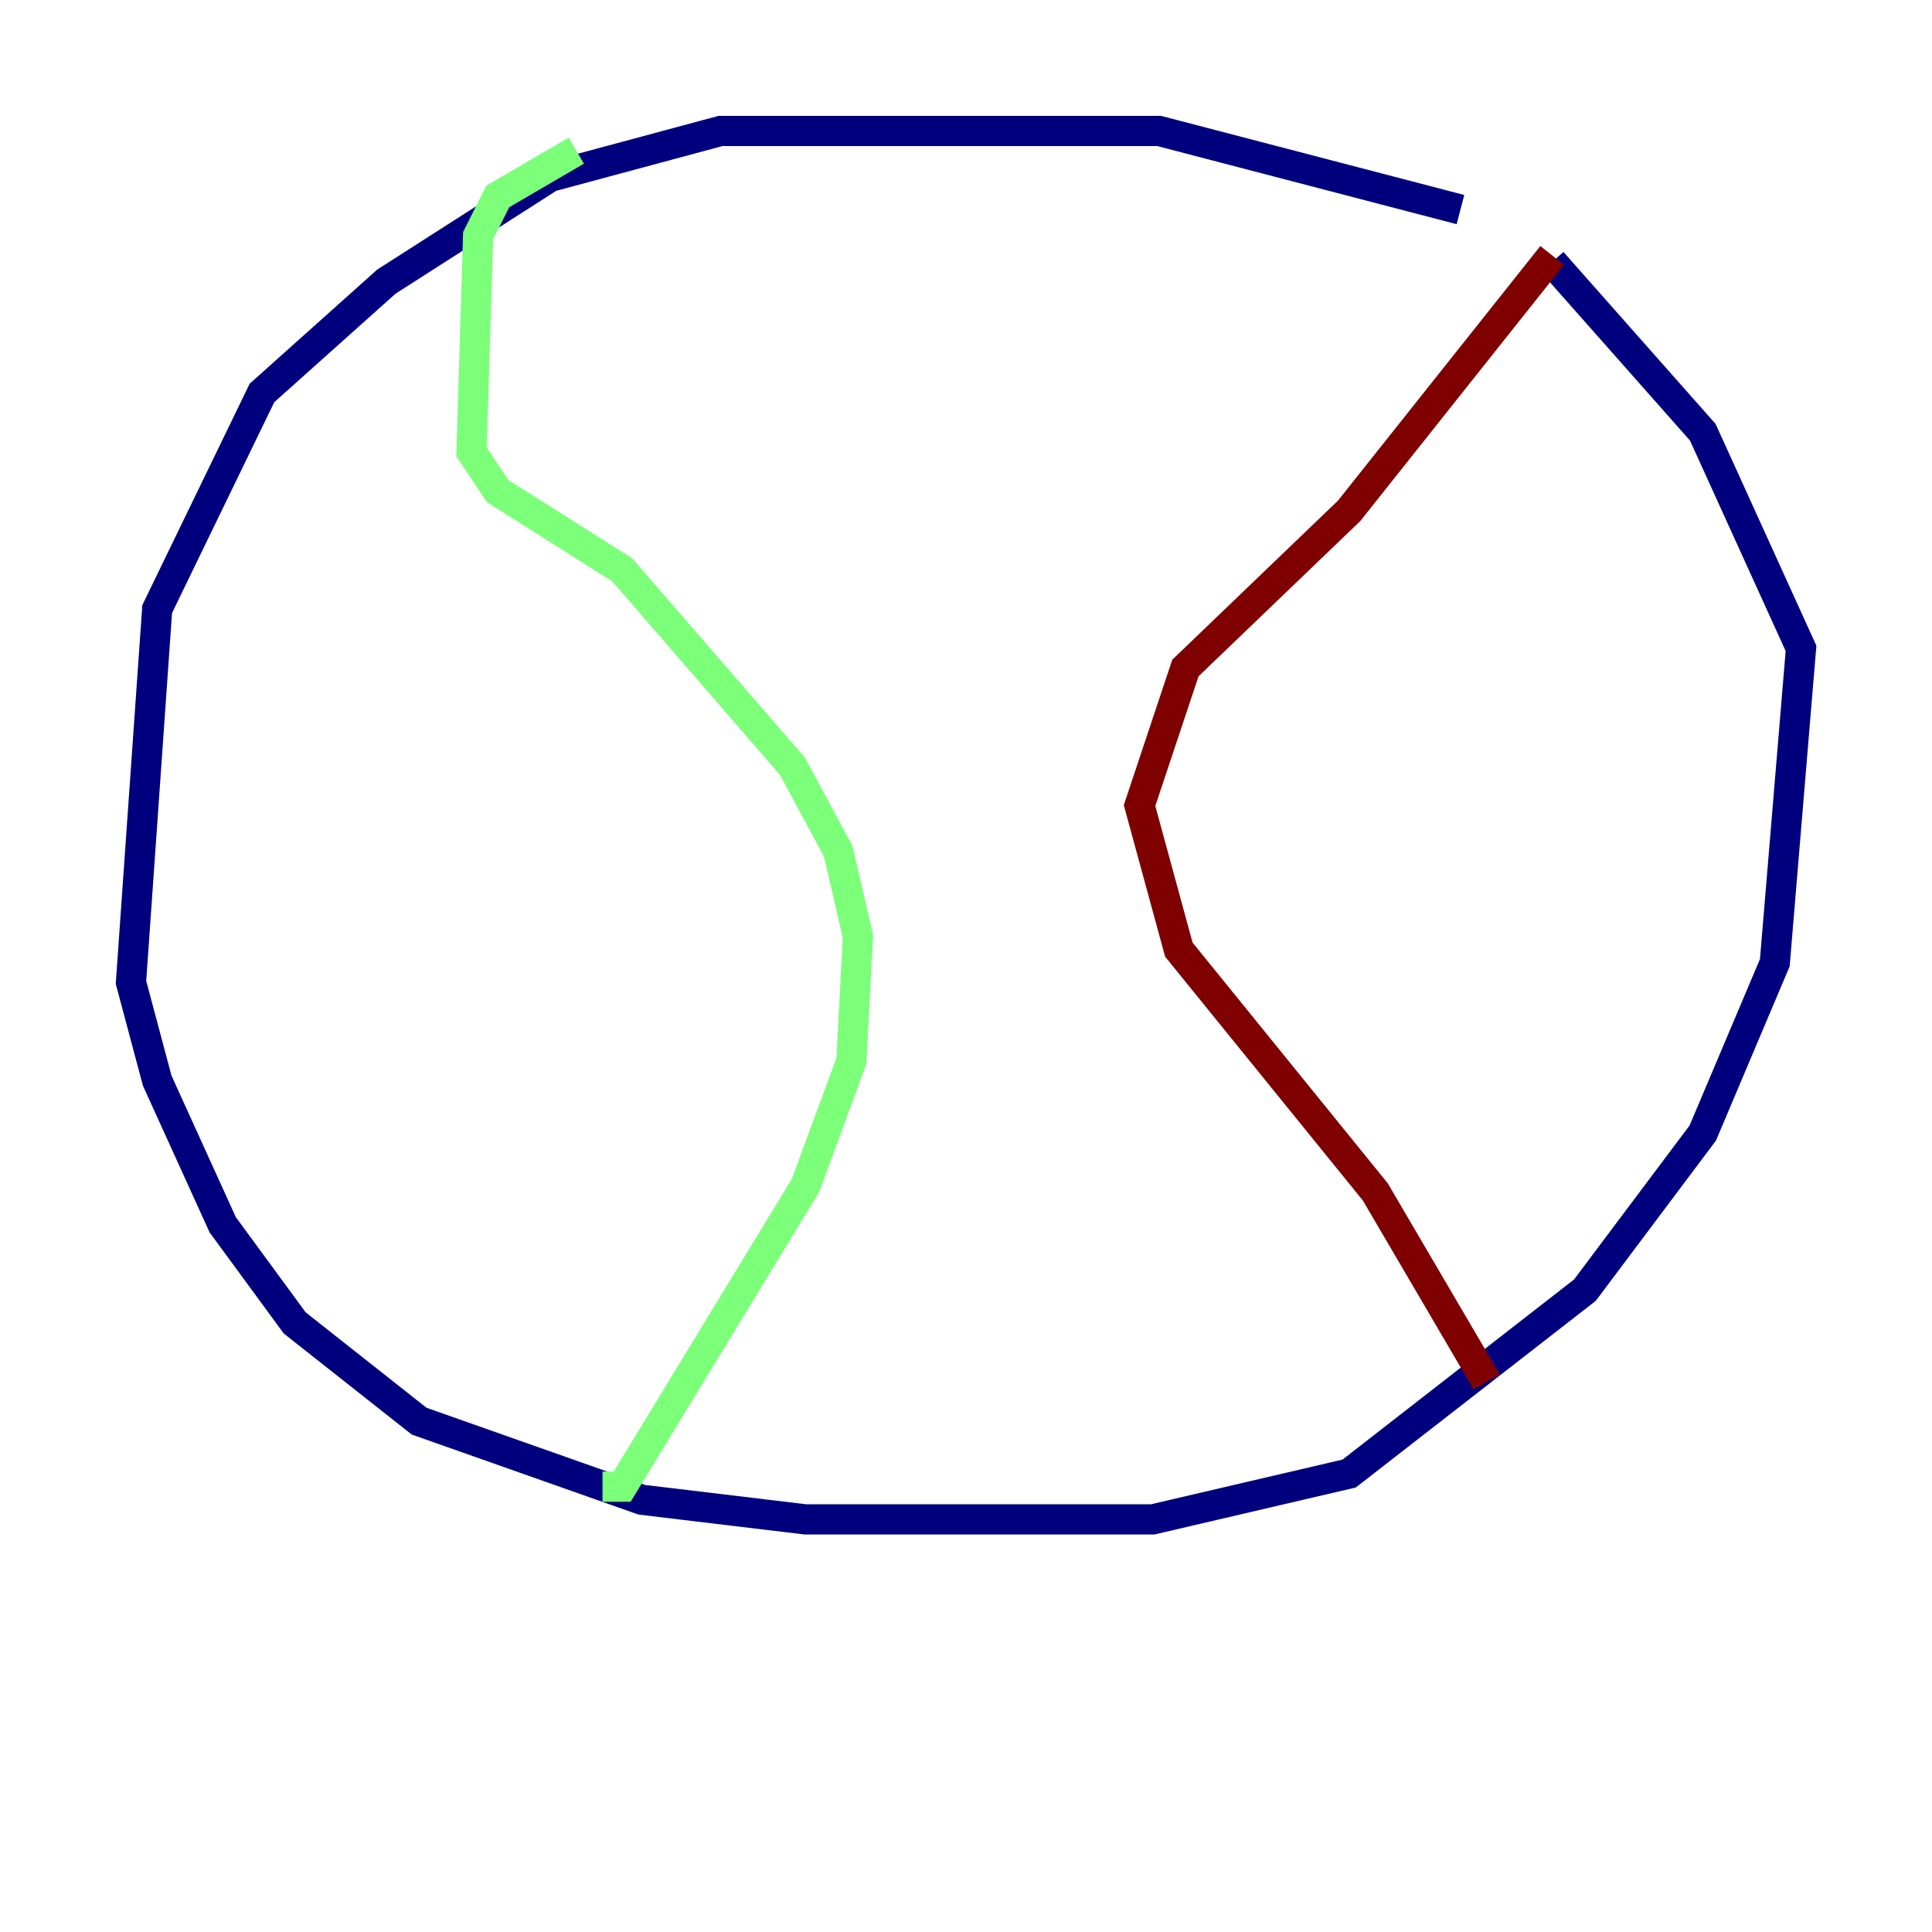 <?xml version="1.0" encoding="utf-8" ?>
<svg baseProfile="tiny" height="128" version="1.2" viewBox="0,0,128,128" width="128" xmlns="http://www.w3.org/2000/svg" xmlns:ev="http://www.w3.org/2001/xml-events" xmlns:xlink="http://www.w3.org/1999/xlink"><defs /><polyline fill="none" points="96.759,13.885 76.8,8.678 47.729,8.678 36.447,11.715 25.6,18.658 17.356,26.034 10.414,40.352 8.678,65.085 10.414,71.593 14.752,81.139 19.525,87.647 27.77,94.156 42.522,99.363 53.37,100.664 76.366,100.664 89.383,97.627 105.003,85.478 112.814,75.064 117.586,63.783 119.322,42.956 112.814,28.637 102.834,17.356" stroke="#00007f" stroke-width="2" /><polyline fill="none" points="38.183,9.98 32.976,13.017 31.675,15.62 31.241,29.939 32.976,32.542 41.22,37.749 52.502,50.766 55.539,56.407 56.841,62.047 56.407,70.291 53.37,78.536 41.22,98.495 39.919,98.495" stroke="#7cff79" stroke-width="2" /><polyline fill="none" points="102.834,16.922 89.383,33.844 78.536,44.258 75.498,53.37 78.102,62.915 91.119,78.969 98.495,91.552" stroke="#7f0000" stroke-width="2" /></svg>